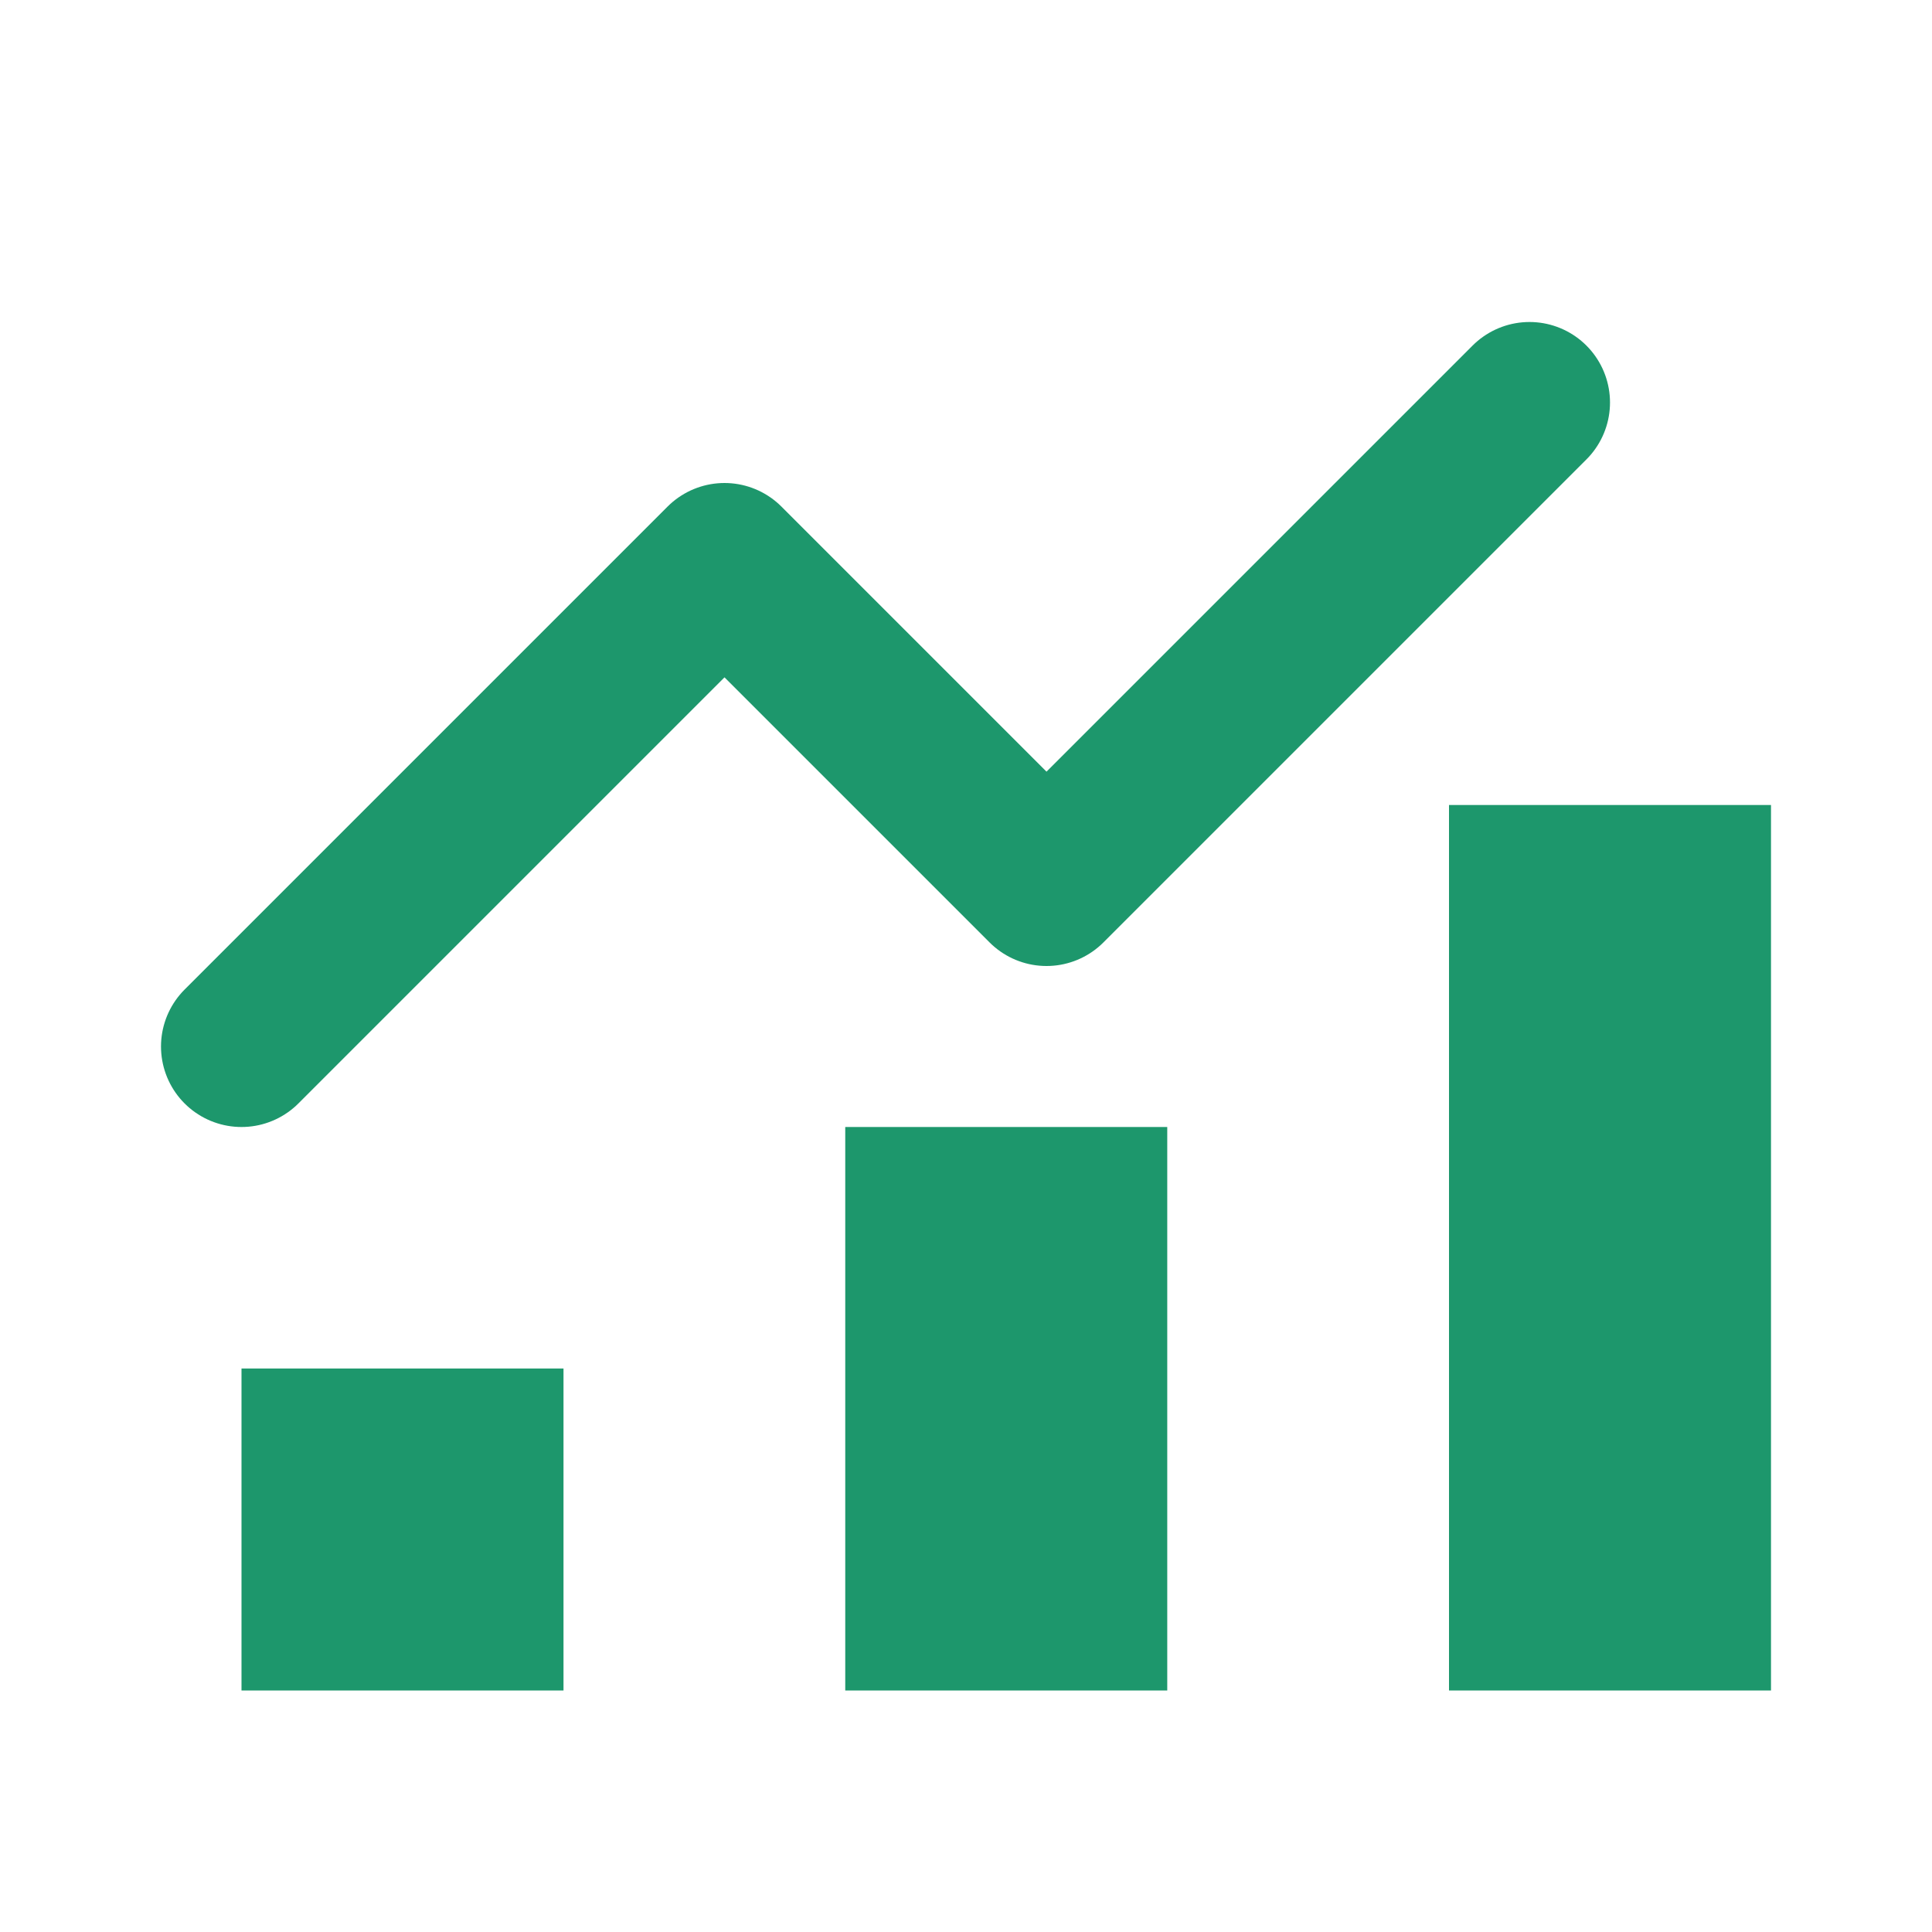 <svg width="64px" height="64px" viewBox="0 0 24 24" fill="none" xmlns="http://www.w3.org/2000/svg">
  <path d="M3 17V21H7V17H3Z" fill="#1d976c"/>
  <path d="M10.5 14V21H14.5V14H10.5Z" fill="#1d976c"/>
  <path d="M18 10V21H22V10H18Z" fill="#1d976c"/>
  <path d="M3 13L9 7L13 11L19 5" stroke="#1d976c" stroke-width="2" stroke-linecap="round" stroke-linejoin="round"/>
</svg>
